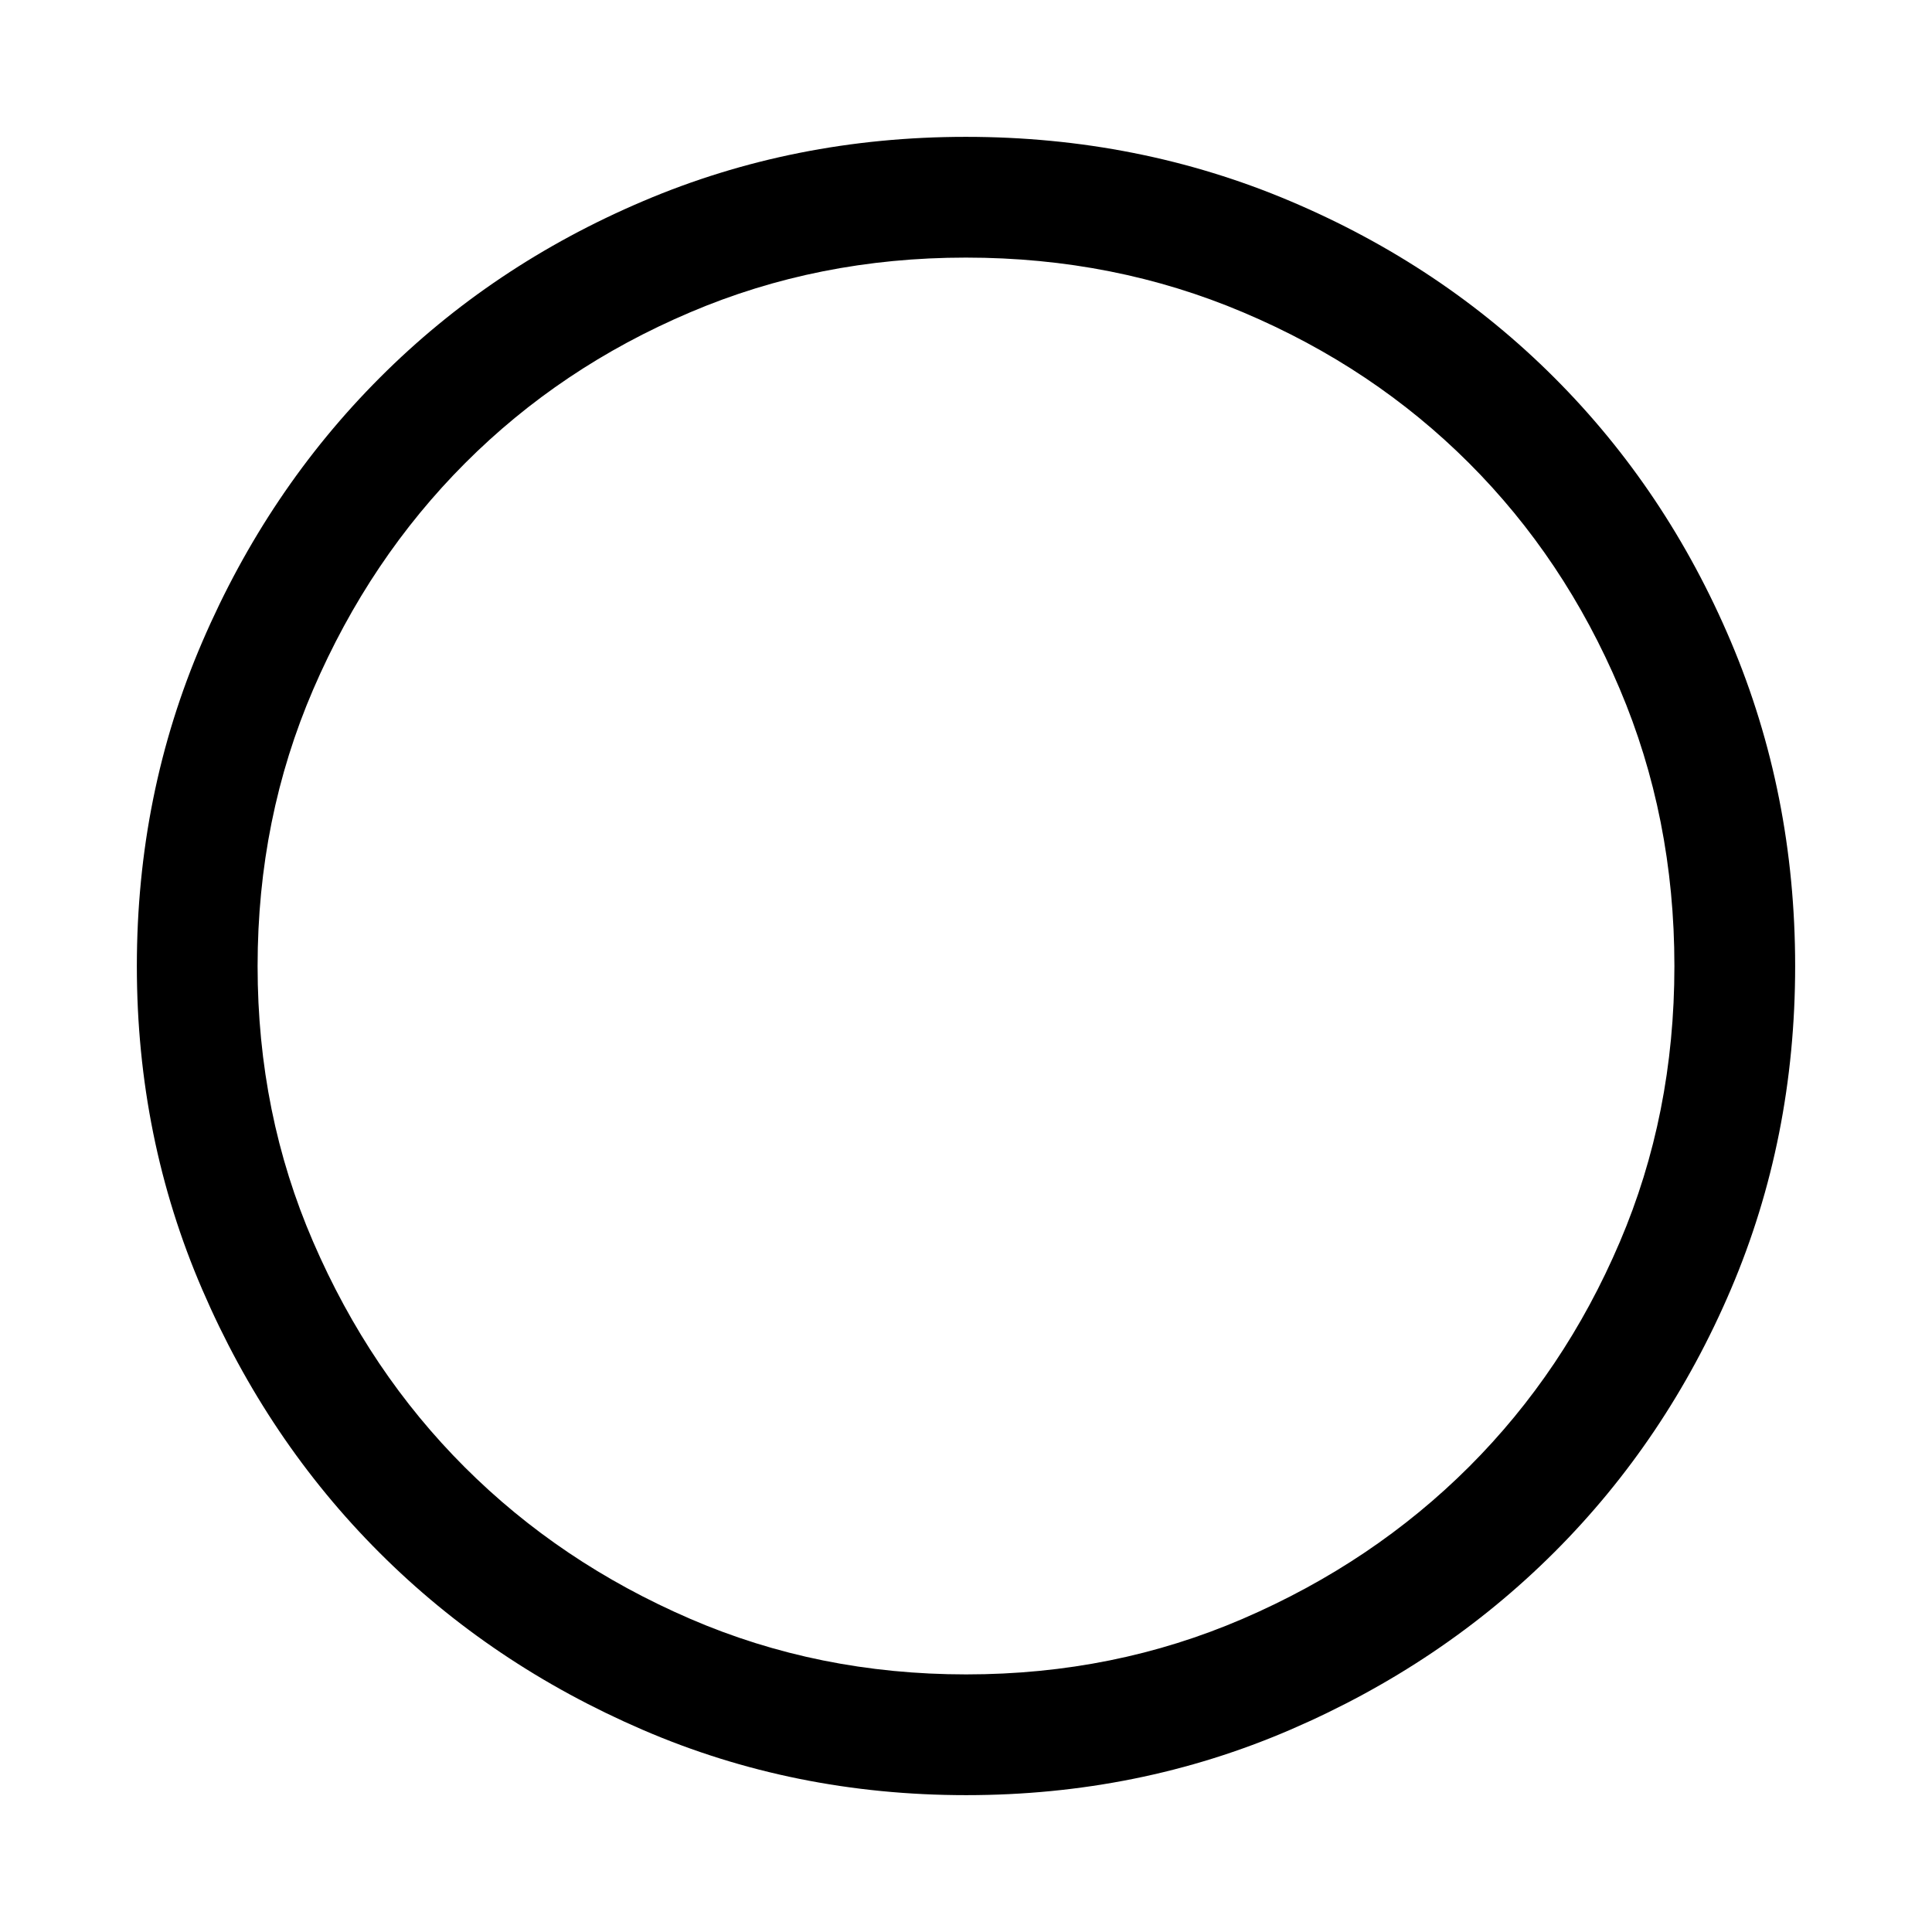 <svg width="24" height="24" viewBox="0 0 24 24" fill="none" xmlns="http://www.w3.org/2000/svg">
<path d="M4.714 19.288C3.786 18.361 3.052 17.271 2.512 16.018C1.971 14.765 1.7 13.426 1.7 12.002C1.7 10.573 1.971 9.23 2.513 7.973C3.054 6.715 3.789 5.622 4.718 4.692C5.646 3.762 6.736 3.031 7.988 2.499C9.239 1.966 10.576 1.7 11.998 1.7C13.427 1.7 14.77 1.966 16.027 2.498C17.284 3.03 18.378 3.761 19.308 4.691C20.238 5.621 20.97 6.714 21.502 7.971C22.034 9.228 22.3 10.571 22.3 12.001C22.3 13.43 22.034 14.768 21.502 16.016C20.97 17.264 20.239 18.352 19.31 19.281C18.38 20.21 17.287 20.945 16.03 21.487C14.774 22.029 13.431 22.3 12.002 22.3C10.577 22.3 9.238 22.03 7.985 21.489C6.731 20.948 5.641 20.215 4.714 19.288ZM5.774 18.227C6.562 19.014 7.492 19.643 8.579 20.112C9.637 20.568 10.773 20.8 12.002 20.8C13.236 20.8 14.375 20.567 15.436 20.11C16.526 19.64 17.459 19.009 18.25 18.22C19.039 17.431 19.663 16.505 20.122 15.428C20.571 14.376 20.8 13.239 20.8 12.001C20.8 10.763 20.571 9.619 20.12 8.556C19.661 7.47 19.036 6.54 18.248 5.752C17.459 4.964 16.529 4.339 15.443 3.88C14.379 3.429 13.236 3.2 11.998 3.2C10.768 3.2 9.632 3.429 8.575 3.879C7.494 4.338 6.567 4.963 5.779 5.752C4.99 6.542 4.36 7.476 3.89 8.566C3.433 9.628 3.2 10.768 3.2 12.002C3.2 13.231 3.432 14.367 3.889 15.424C4.358 16.51 4.986 17.44 5.774 18.227Z" fill="black"/>
</svg>
